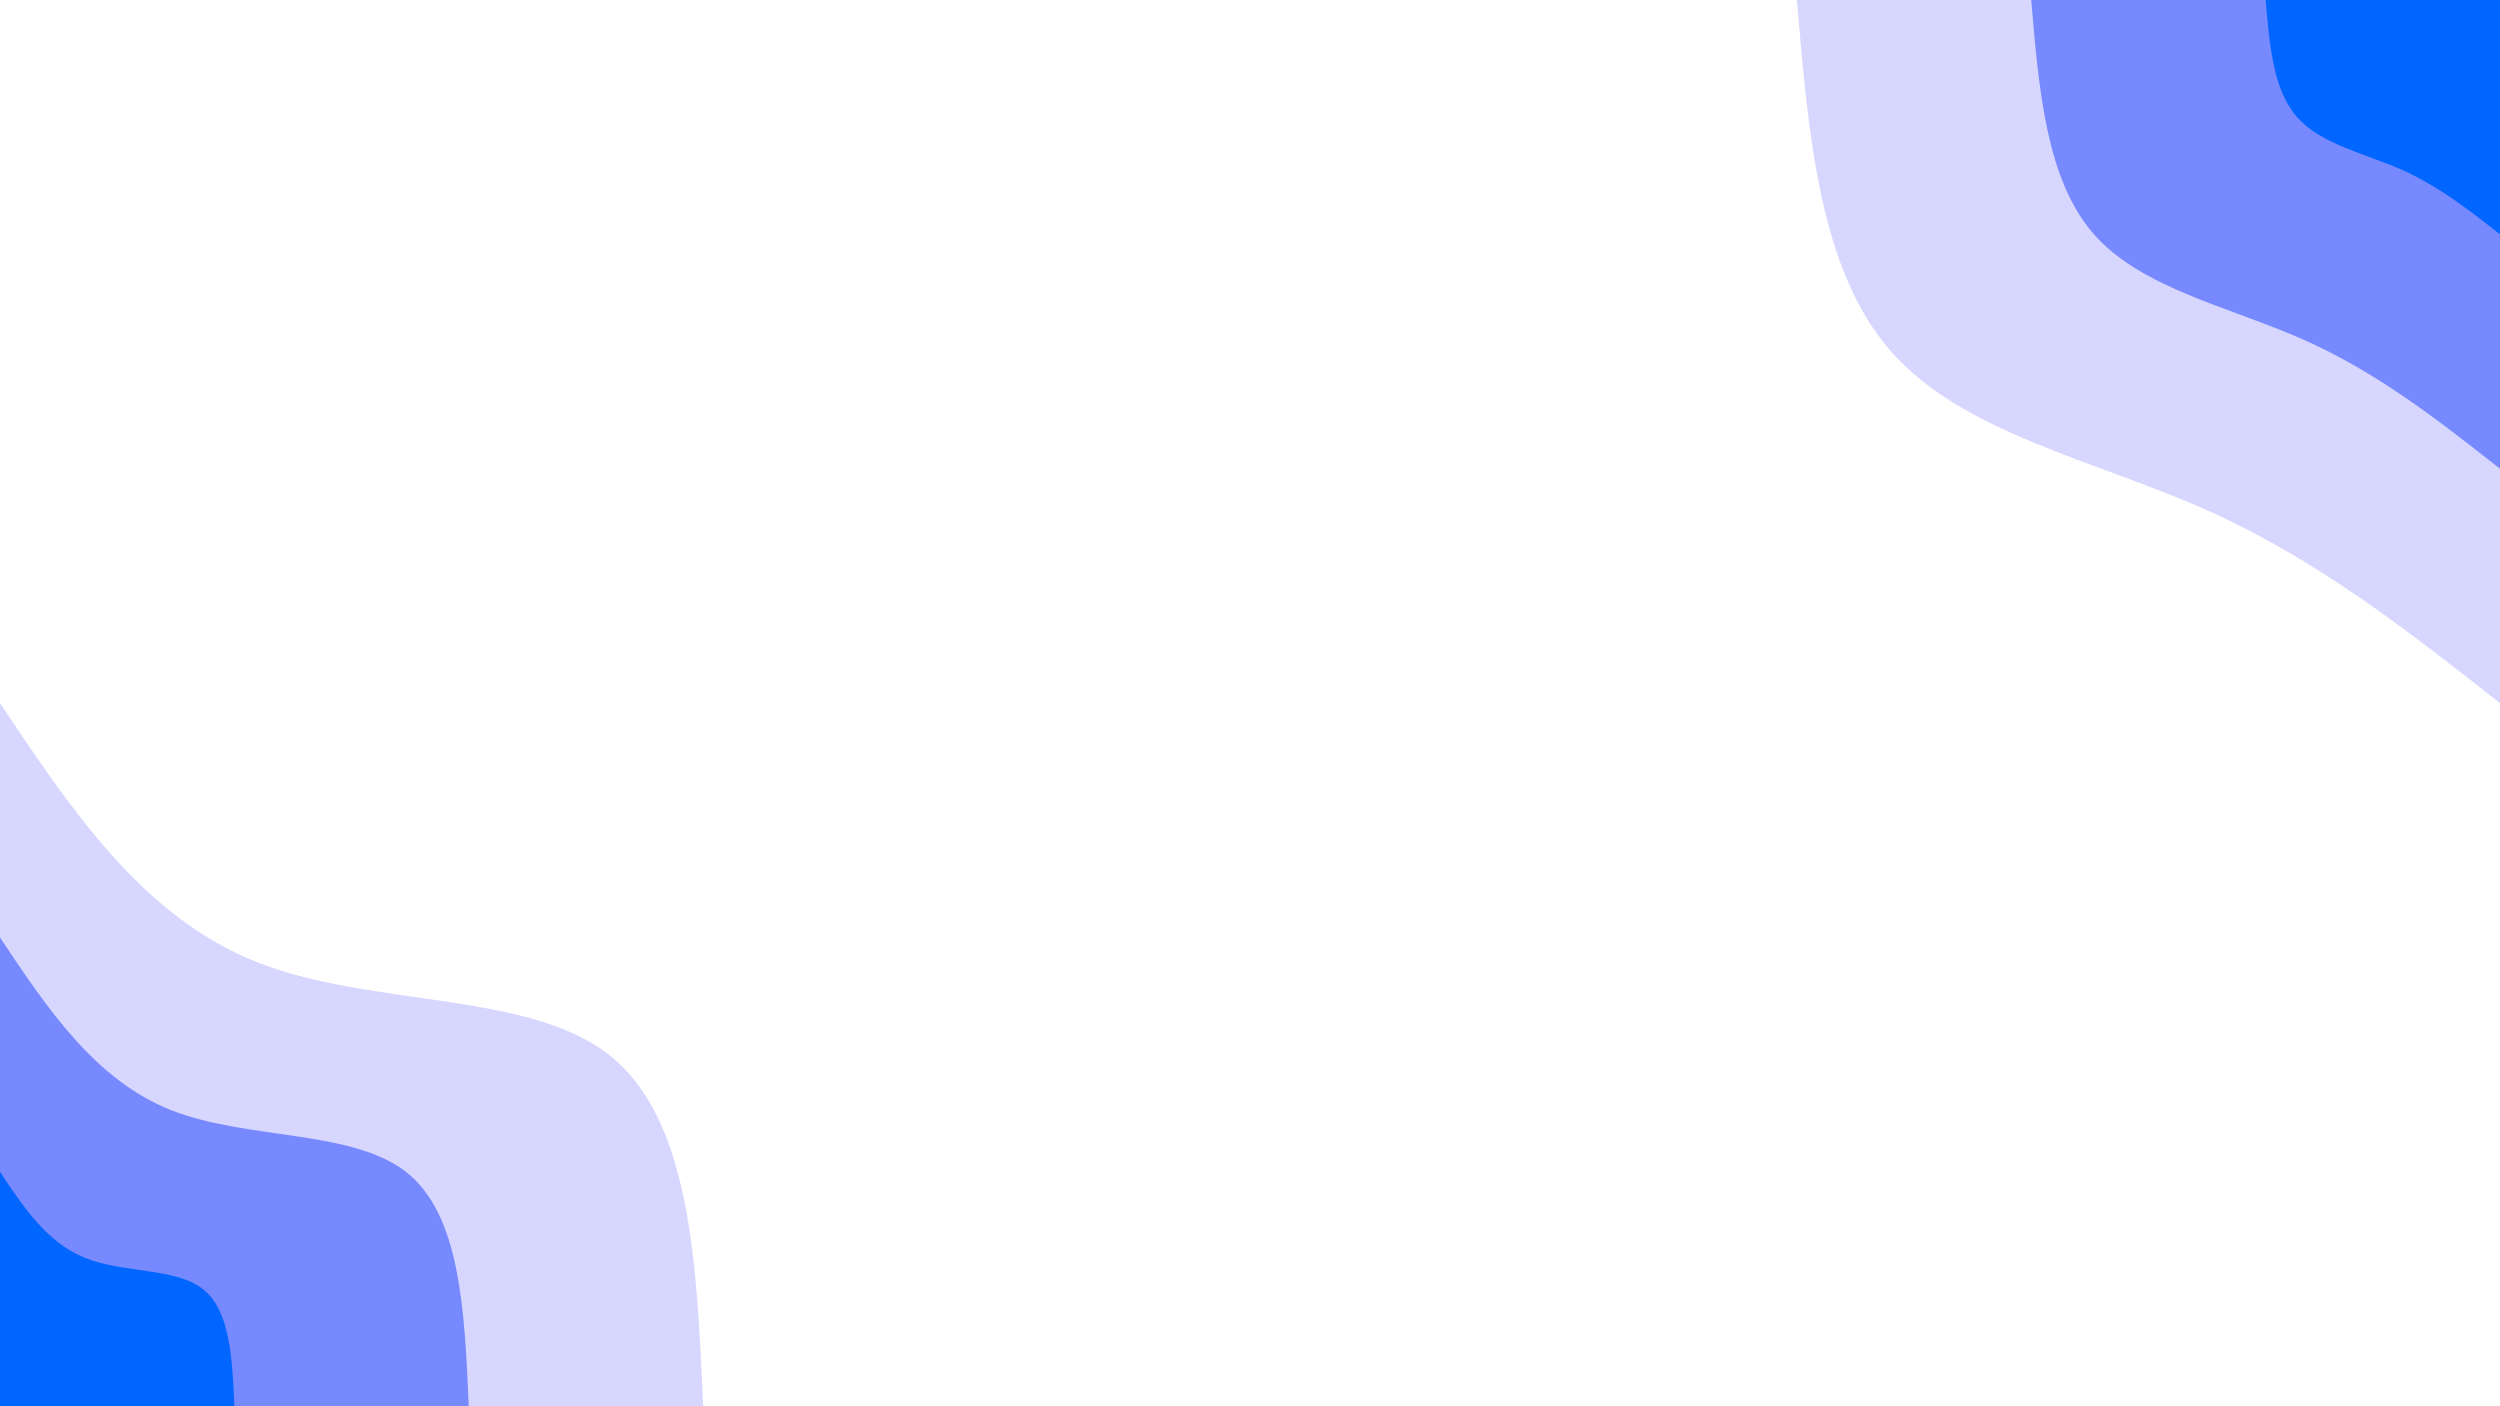 <svg id="visual" viewBox="0 0 960 540" width="960" height="540" xmlns="http://www.w3.org/2000/svg" xmlns:xlink="http://www.w3.org/1999/xlink" version="1.1"><rect x="0" y="0" width="960" height="540" fill="#ffffff"></rect><defs><linearGradient id="grad1_0" x1="43.8%" y1="0%" x2="100%" y2="100%"><stop offset="14.444%" stop-color="#0066ff" stop-opacity="1"></stop><stop offset="85.556%" stop-color="#0066ff" stop-opacity="1"></stop></linearGradient></defs><defs><linearGradient id="grad1_1" x1="43.8%" y1="0%" x2="100%" y2="100%"><stop offset="14.444%" stop-color="#0066ff" stop-opacity="1"></stop><stop offset="85.556%" stop-color="#acafff" stop-opacity="1"></stop></linearGradient></defs><defs><linearGradient id="grad1_2" x1="43.8%" y1="0%" x2="100%" y2="100%"><stop offset="14.444%" stop-color="#ffffff" stop-opacity="1"></stop><stop offset="85.556%" stop-color="#acafff" stop-opacity="1"></stop></linearGradient></defs><defs><linearGradient id="grad2_0" x1="0%" y1="0%" x2="56.3%" y2="100%"><stop offset="14.444%" stop-color="#0066ff" stop-opacity="1"></stop><stop offset="85.556%" stop-color="#0066ff" stop-opacity="1"></stop></linearGradient></defs><defs><linearGradient id="grad2_1" x1="0%" y1="0%" x2="56.3%" y2="100%"><stop offset="14.444%" stop-color="#acafff" stop-opacity="1"></stop><stop offset="85.556%" stop-color="#0066ff" stop-opacity="1"></stop></linearGradient></defs><defs><linearGradient id="grad2_2" x1="0%" y1="0%" x2="56.3%" y2="100%"><stop offset="14.444%" stop-color="#acafff" stop-opacity="1"></stop><stop offset="85.556%" stop-color="#ffffff" stop-opacity="1"></stop></linearGradient></defs><g transform="translate(960, 0)"><path d="M0 270C-35.1 242.4 -70.2 214.8 -113 195.7C-155.8 176.7 -206.4 166.2 -233.8 135C-261.3 103.8 -265.6 51.9 -270 0L0 0Z" fill="#d7d6ff"></path><path d="M0 180C-23.4 161.6 -46.8 143.2 -75.3 130.5C-103.9 117.8 -137.6 110.8 -155.9 90C-174.2 69.2 -177.1 34.6 -180 0L0 0Z" fill="#7789ff"></path><path d="M0 90C-11.7 80.8 -23.4 71.6 -37.7 65.2C-51.9 58.9 -68.8 55.4 -77.9 45C-87.1 34.6 -88.5 17.3 -90 0L0 0Z" fill="#0066ff"></path></g><g transform="translate(0, 540)"><path d="M0 -270C27.4 -229 54.7 -188 98.5 -170.6C142.3 -153.2 202.5 -159.5 233.8 -135C265.1 -110.5 267.6 -55.3 270 0L0 0Z" fill="#d7d6ff"></path><path d="M0 -180C18.2 -152.7 36.5 -125.3 65.7 -113.7C94.9 -102.2 135 -106.3 155.9 -90C176.8 -73.7 178.4 -36.8 180 0L0 0Z" fill="#7789ff"></path><path d="M0 -90C9.1 -76.3 18.2 -62.7 32.8 -56.9C47.4 -51.1 67.5 -53.2 77.9 -45C88.4 -36.8 89.2 -18.4 90 0L0 0Z" fill="#0066ff"></path></g></svg>